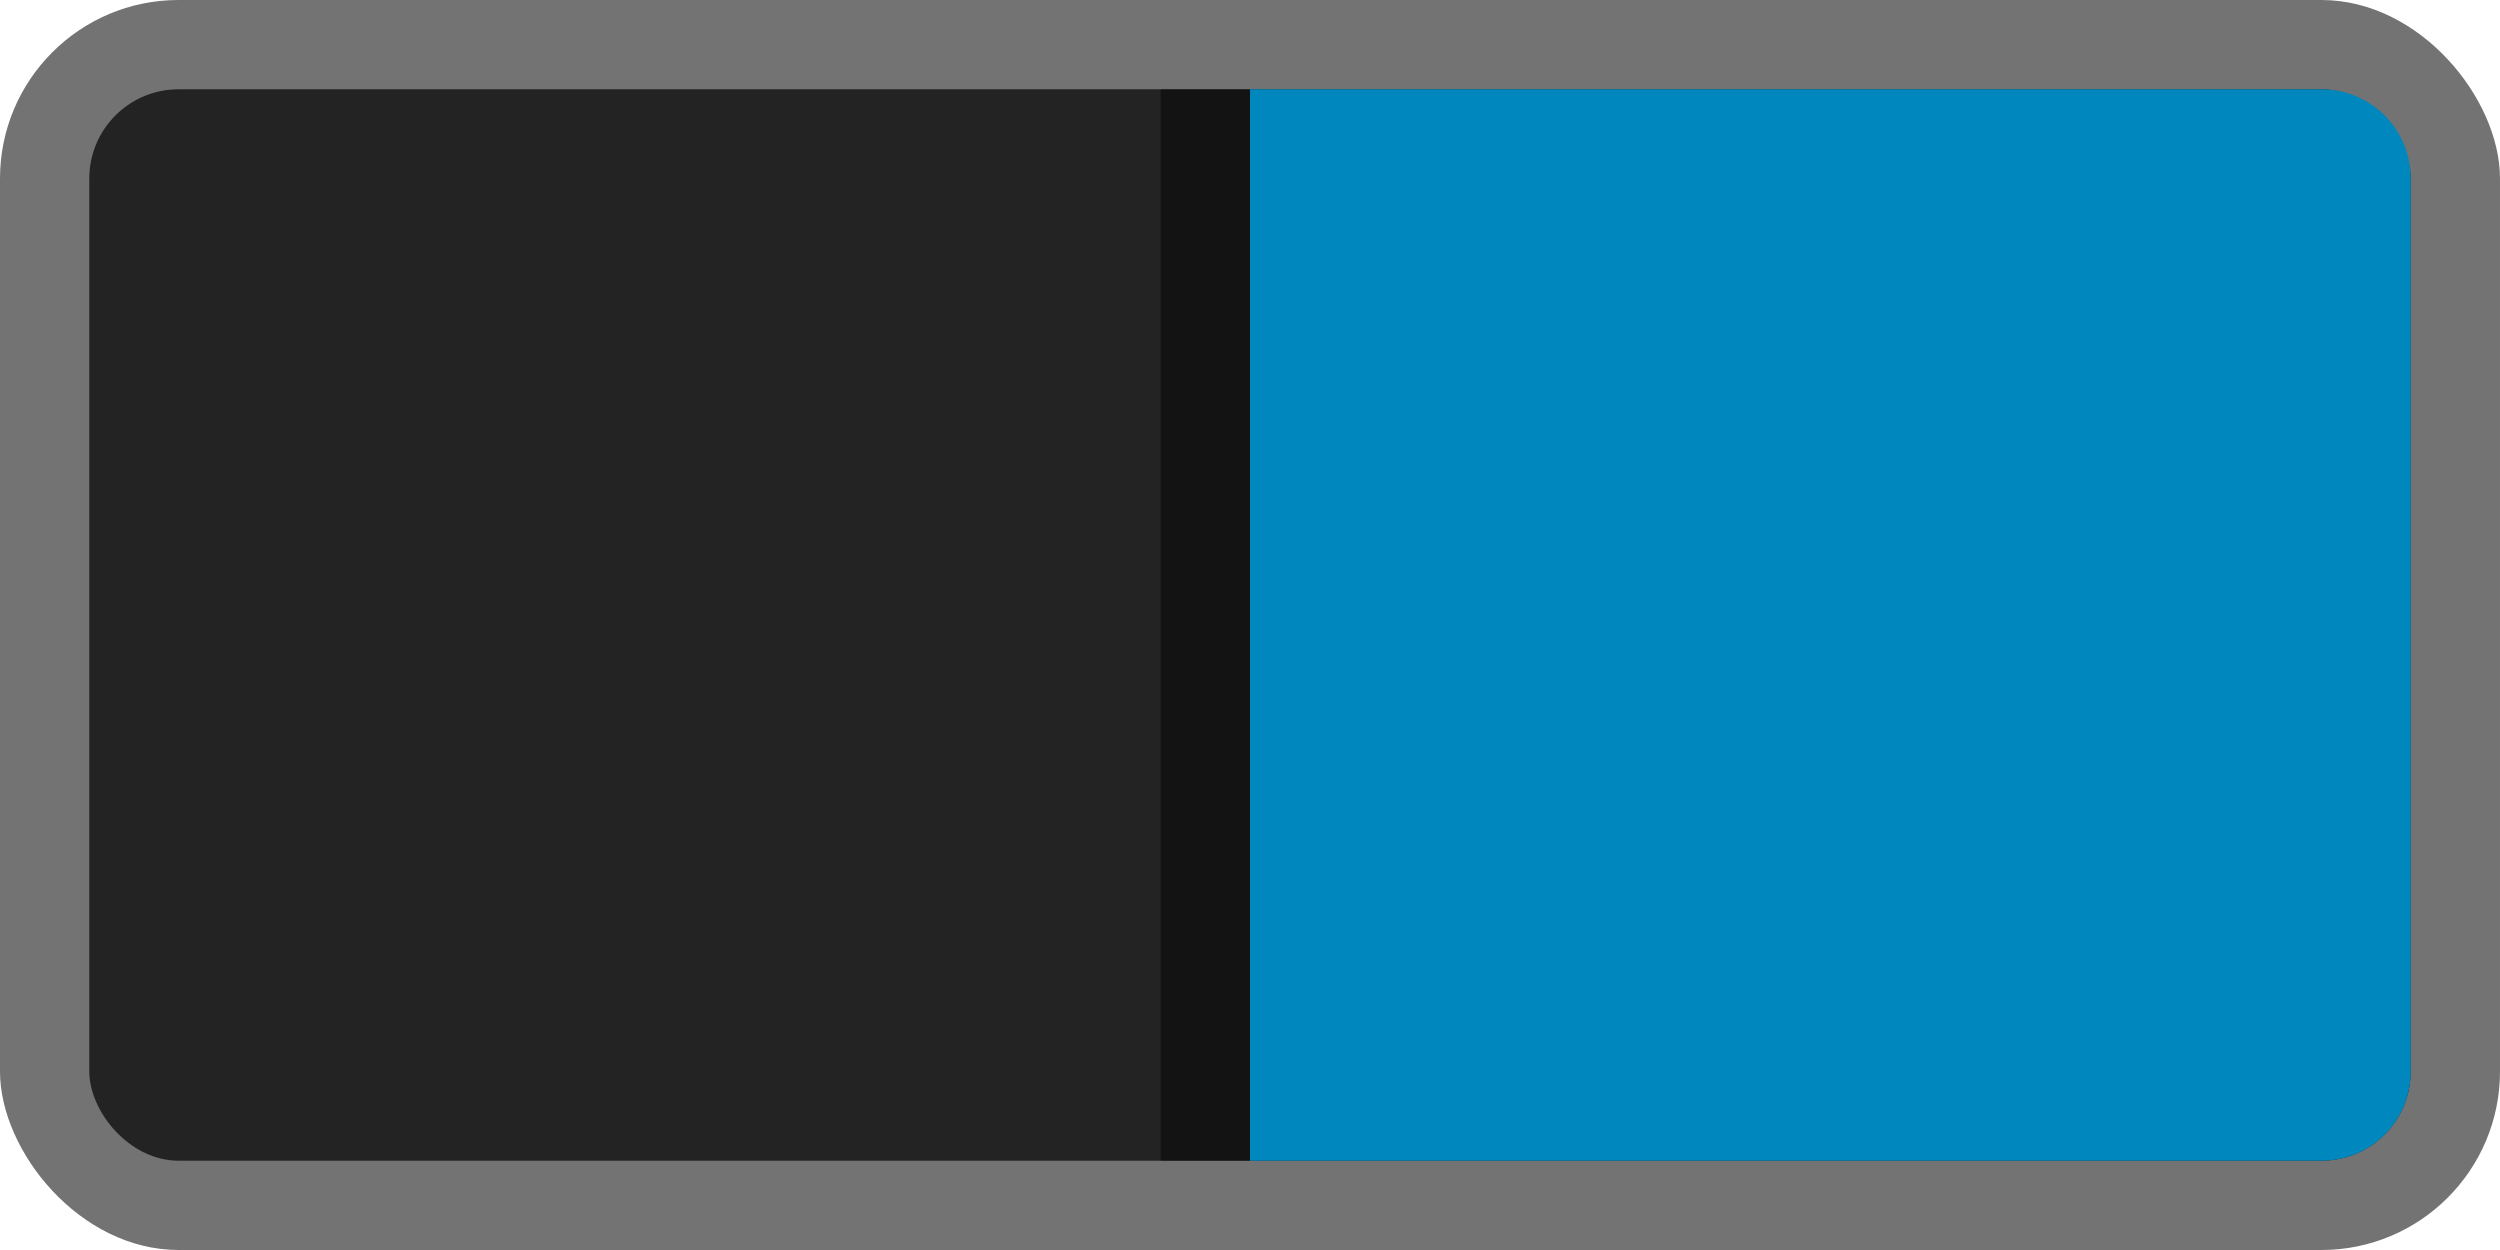 <?xml version="1.0" encoding="UTF-8" standalone="no"?>
<!-- Created with Inkscape (http://www.inkscape.org/) -->

<svg
   xmlns:dc="http://purl.org/dc/elements/1.1/"
   xmlns:cc="http://creativecommons.org/ns#"
   xmlns:rdf="http://www.w3.org/1999/02/22-rdf-syntax-ns#"
   xmlns:svg="http://www.w3.org/2000/svg"
   xmlns="http://www.w3.org/2000/svg"
   xmlns:sodipodi="http://sodipodi.sourceforge.net/DTD/sodipodi-0.dtd"
   xmlns:inkscape="http://www.inkscape.org/namespaces/inkscape"
   inkscape:export-ydpi="90.000000"
   inkscape:export-xdpi="90.000000"
   width="28"
   height="14"
   id="svg11300"
   sodipodi:version="0.32"
   inkscape:version="0.91 r"
   sodipodi:docname="on.svg"
   inkscape:output_extension="org.inkscape.output.svg.inkscape"
   version="1.0"
   style="display:inline;enable-background:new">
  <sodipodi:namedview
     stroke="#ef2929"
     fill="#f57900"
     id="base"
     pagecolor="#8c8c8c"
     bordercolor="#ff5e00"
     borderopacity="1"
     inkscape:pageopacity="1"
     inkscape:pageshadow="2"
     inkscape:zoom="13.33682"
     inkscape:cx="0.3824963"
     inkscape:cy="5.8075783"
     inkscape:current-layer="layer1"
     showgrid="true"
     inkscape:grid-bbox="true"
     inkscape:document-units="px"
     inkscape:showpageshadow="false"
     inkscape:window-width="1600"
     inkscape:window-height="875"
     inkscape:window-x="0"
     inkscape:window-y="25"
     width="400px"
     height="300px"
     inkscape:snap-nodes="true"
     inkscape:snap-bbox="true"
     gridtolerance="10000"
     inkscape:object-nodes="true"
     inkscape:snap-grids="true"
     showguides="true"
     inkscape:guide-bbox="true"
     inkscape:window-maximized="1"
     inkscape:bbox-nodes="false"
     inkscape:bbox-paths="false"
     inkscape:snap-bbox-edge-midpoints="false"
     inkscape:snap-bbox-midpoints="false"
     objecttolerance="10000"
     guidetolerance="10000"
     borderlayer="true"
     showborder="true"
     guidecolor="#ff0b00"
     guideopacity="1"
     guidehicolor="#001aff"
     guidehiopacity="0.498"
     inkscape:snap-intersection-paths="false"
     inkscape:snap-midpoints="false"
     inkscape:snap-smooth-nodes="false"
     inkscape:object-paths="false">
    <inkscape:grid
       type="xygrid"
       id="grid3123"
       empspacing="4"
       visible="true"
       enabled="true"
       snapvisiblegridlinesonly="true" />
  </sodipodi:namedview>
  <defs
     id="defs3" />
  <g
     style="display:inline"
     inkscape:groupmode="layer"
     inkscape:label="Base"
     id="layer1"
     transform="translate(0,-286)">
    <rect
       style="opacity:0.55;fill:#000000;fill-opacity:1"
       id="rect4706"
       width="28"
       height="14"
       x="0"
       y="286"
       rx="2"
       ry="2" />
    <rect
       ry="1"
       rx="1"
       y="287"
       x="1"
       height="12"
       width="26"
       id="rect4708"
       style="opacity:1;fill:#232323;fill-opacity:1" />
    <path
       style="fill:#0087BD;fill-opacity:1;stroke:none"
       d="m 26,287 c 0.554,0 1,0.446 1,1 l 0,10 c 0,0.554 -0.446,1 -1,1 l -12,0 0,-12 z"
       id="rect3015"
       inkscape:connector-curvature="0"
       sodipodi:nodetypes="ssssccs" />
    <rect
       style="opacity:0.45;fill:#000000;fill-opacity:1"
       id="rect4779"
       width="1"
       height="12"
       x="13"
       y="287" />
  </g>
</svg>
